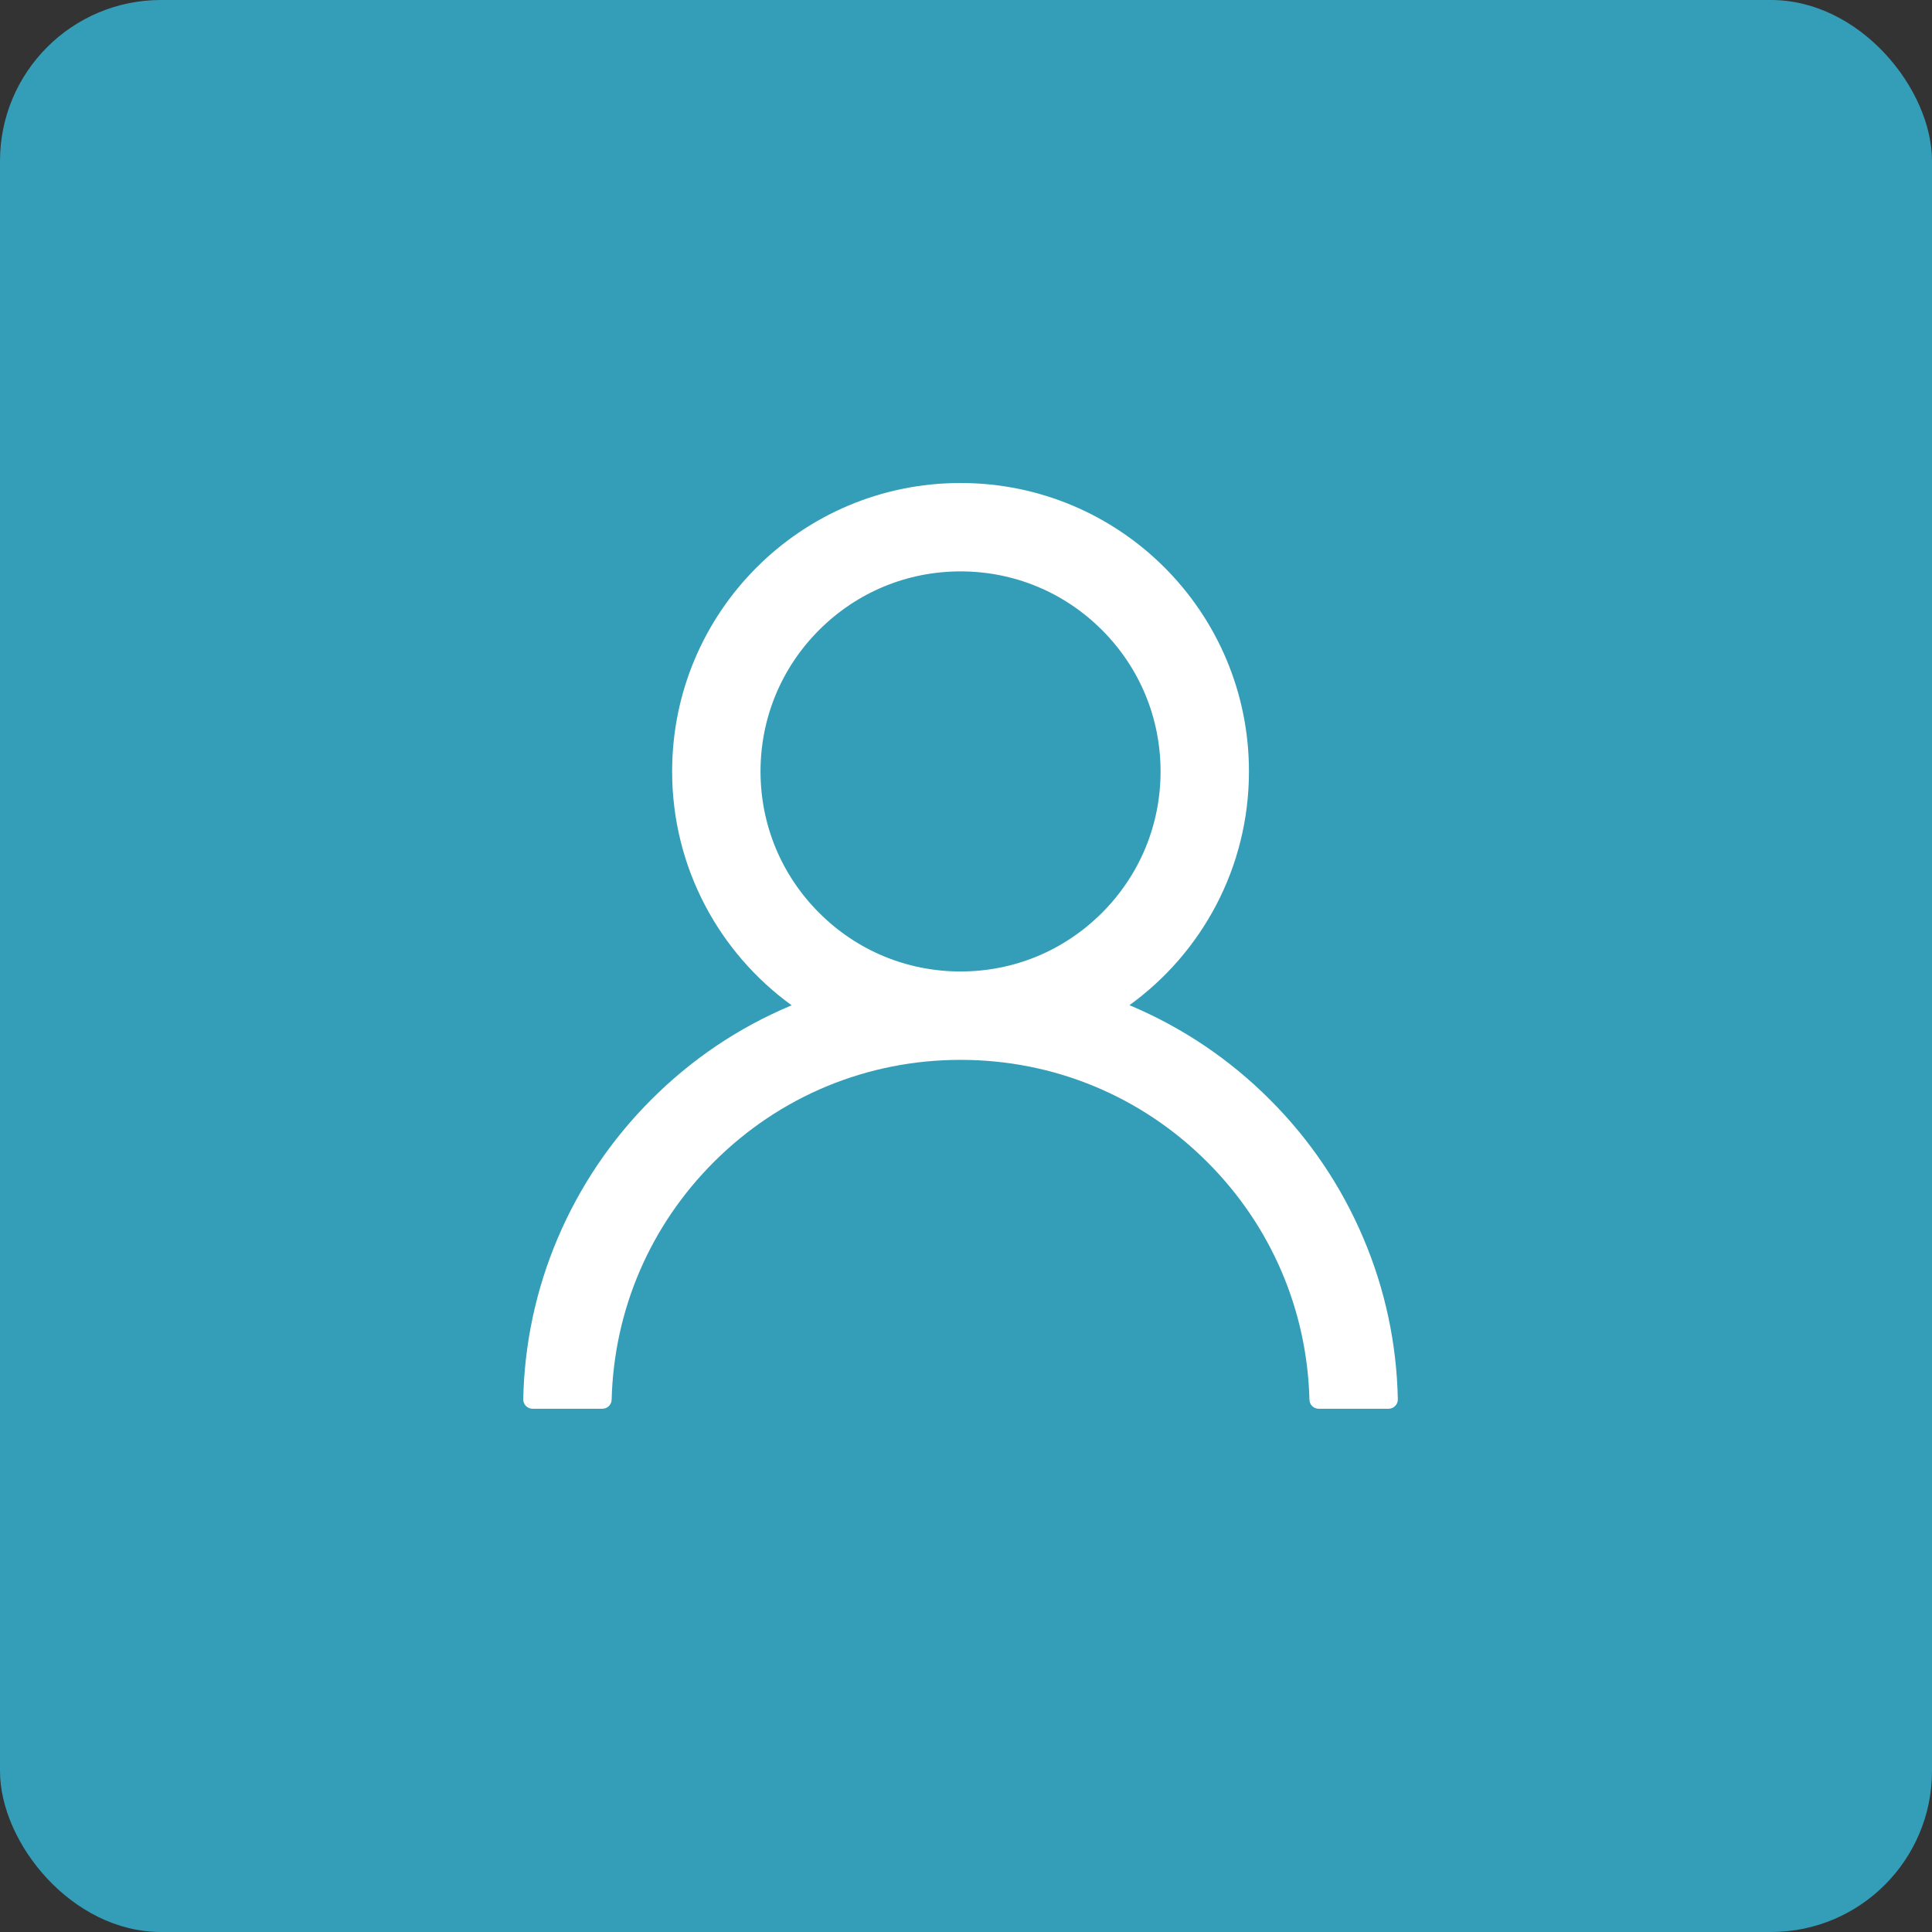 <svg width="48" height="48" viewBox="0 0 48 48" fill="none" xmlns="http://www.w3.org/2000/svg">
<rect x="0" y="0" width="48" height="48" fill="#333333" stroke="none"/>
<rect width="48" height="48" rx="4" fill="#349EB8"/>
<path d="M33.876 30.77C33.331 29.479 32.54 28.306 31.547 27.317C30.558 26.325 29.385 25.534 28.095 24.988C28.083 24.982 28.071 24.979 28.06 24.974C29.86 23.673 31.03 21.555 31.03 19.166C31.03 15.207 27.823 12 23.864 12C19.906 12 16.699 15.207 16.699 19.166C16.699 21.555 17.869 23.673 19.669 24.977C19.657 24.982 19.646 24.985 19.634 24.991C18.34 25.537 17.178 26.32 16.181 27.32C15.189 28.31 14.399 29.482 13.852 30.773C13.316 32.036 13.027 33.391 13 34.763C12.999 34.794 13.005 34.825 13.016 34.853C13.027 34.882 13.044 34.908 13.066 34.93C13.087 34.952 13.113 34.97 13.141 34.982C13.17 34.994 13.2 35 13.231 35H14.965C15.092 35 15.193 34.899 15.196 34.775C15.254 32.544 16.15 30.455 17.733 28.872C19.371 27.233 21.547 26.332 23.864 26.332C26.182 26.332 28.358 27.233 29.996 28.872C31.579 30.455 32.475 32.544 32.533 34.775C32.536 34.902 32.637 35 32.764 35H34.498C34.528 35 34.559 34.994 34.587 34.982C34.616 34.97 34.642 34.952 34.663 34.93C34.685 34.908 34.702 34.882 34.713 34.853C34.724 34.825 34.73 34.794 34.729 34.763C34.7 33.382 34.414 32.038 33.876 30.77ZM23.864 24.136C22.538 24.136 21.29 23.619 20.351 22.679C19.412 21.74 18.895 20.492 18.895 19.166C18.895 17.84 19.412 16.591 20.351 15.652C21.29 14.713 22.538 14.196 23.864 14.196C25.191 14.196 26.439 14.713 27.378 15.652C28.317 16.591 28.834 17.84 28.834 19.166C28.834 20.492 28.317 21.74 27.378 22.679C26.439 23.619 25.191 24.136 23.864 24.136Z" fill="white"/>
</svg>
